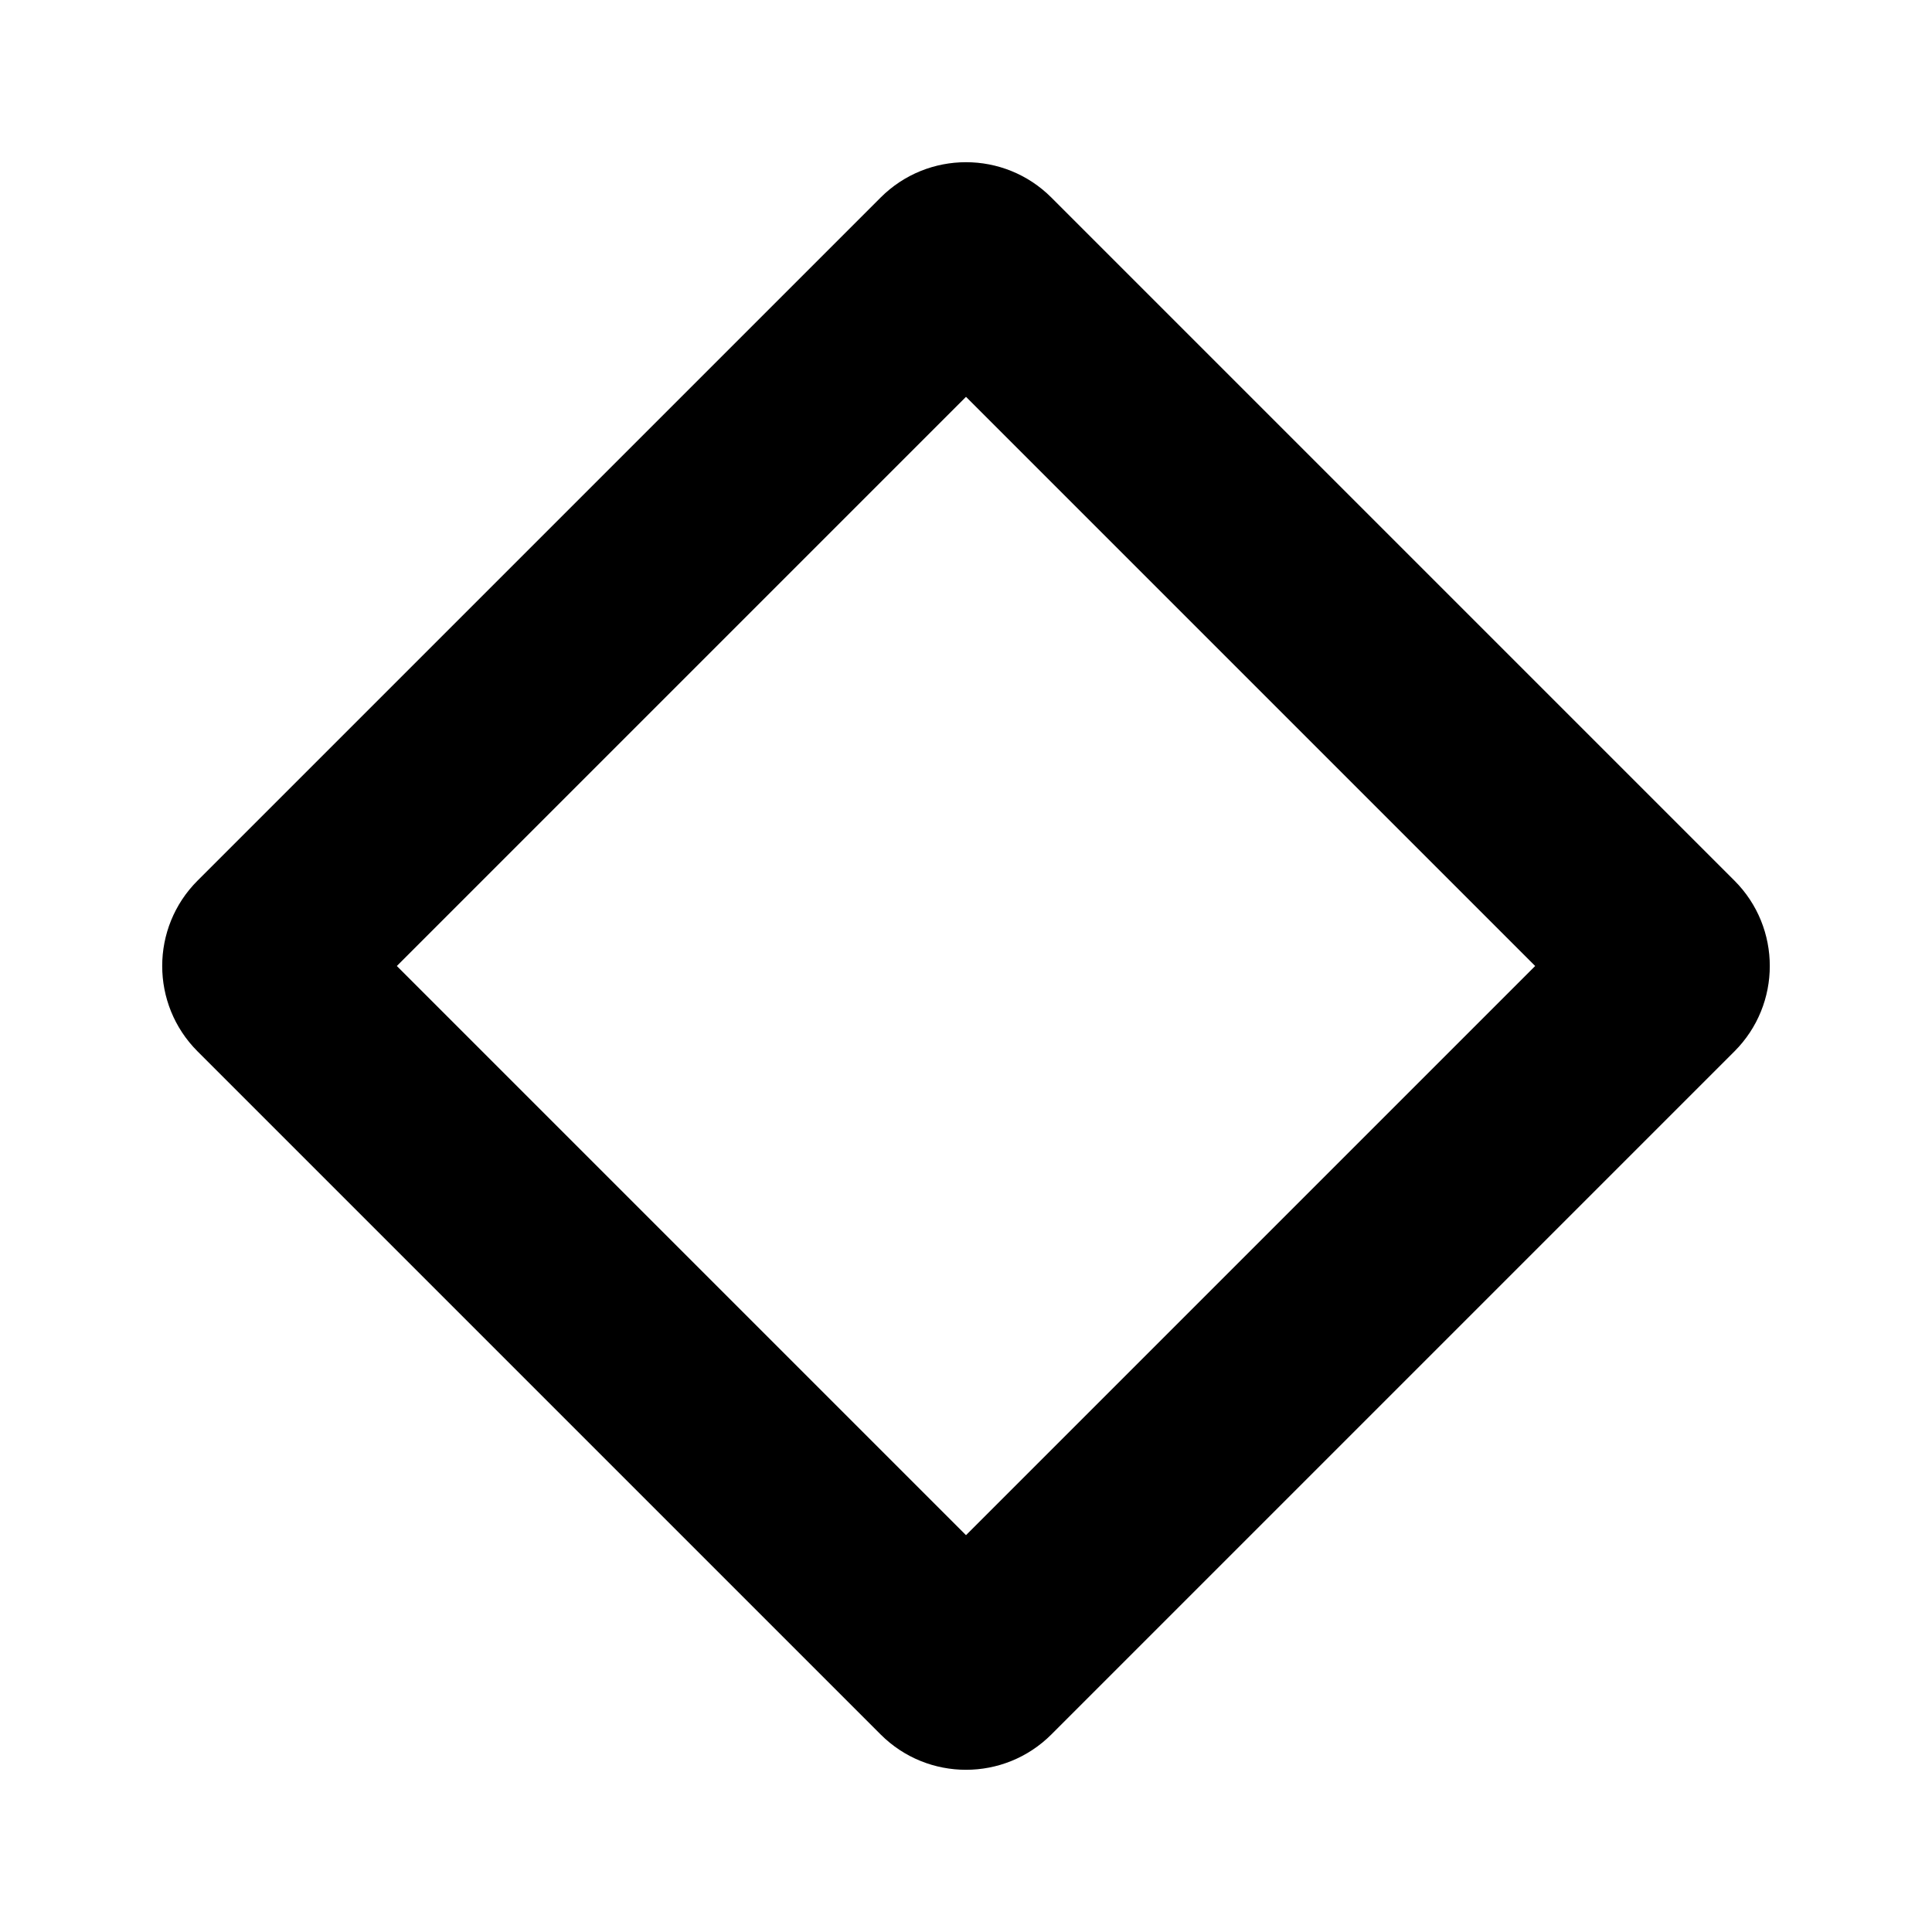 <svg xmlns="http://www.w3.org/2000/svg" width="16" height="16" viewBox="0 0 16 16">
  <path fill-rule="evenodd" d="M4,3 L12,3 C12.552,3 13,3.448 13,4 L13,12 C13,12.552 12.552,13 12,13 L4,13 C3.448,13 3,12.552 3,12 L3,4 C3,3.448 3.448,3 4,3 Z M4.667,4.667 L4.667,11.333 L11.333,11.333 L11.333,4.667 L4.667,4.667 Z" transform="rotate(45 8 8)"/>
</svg>
